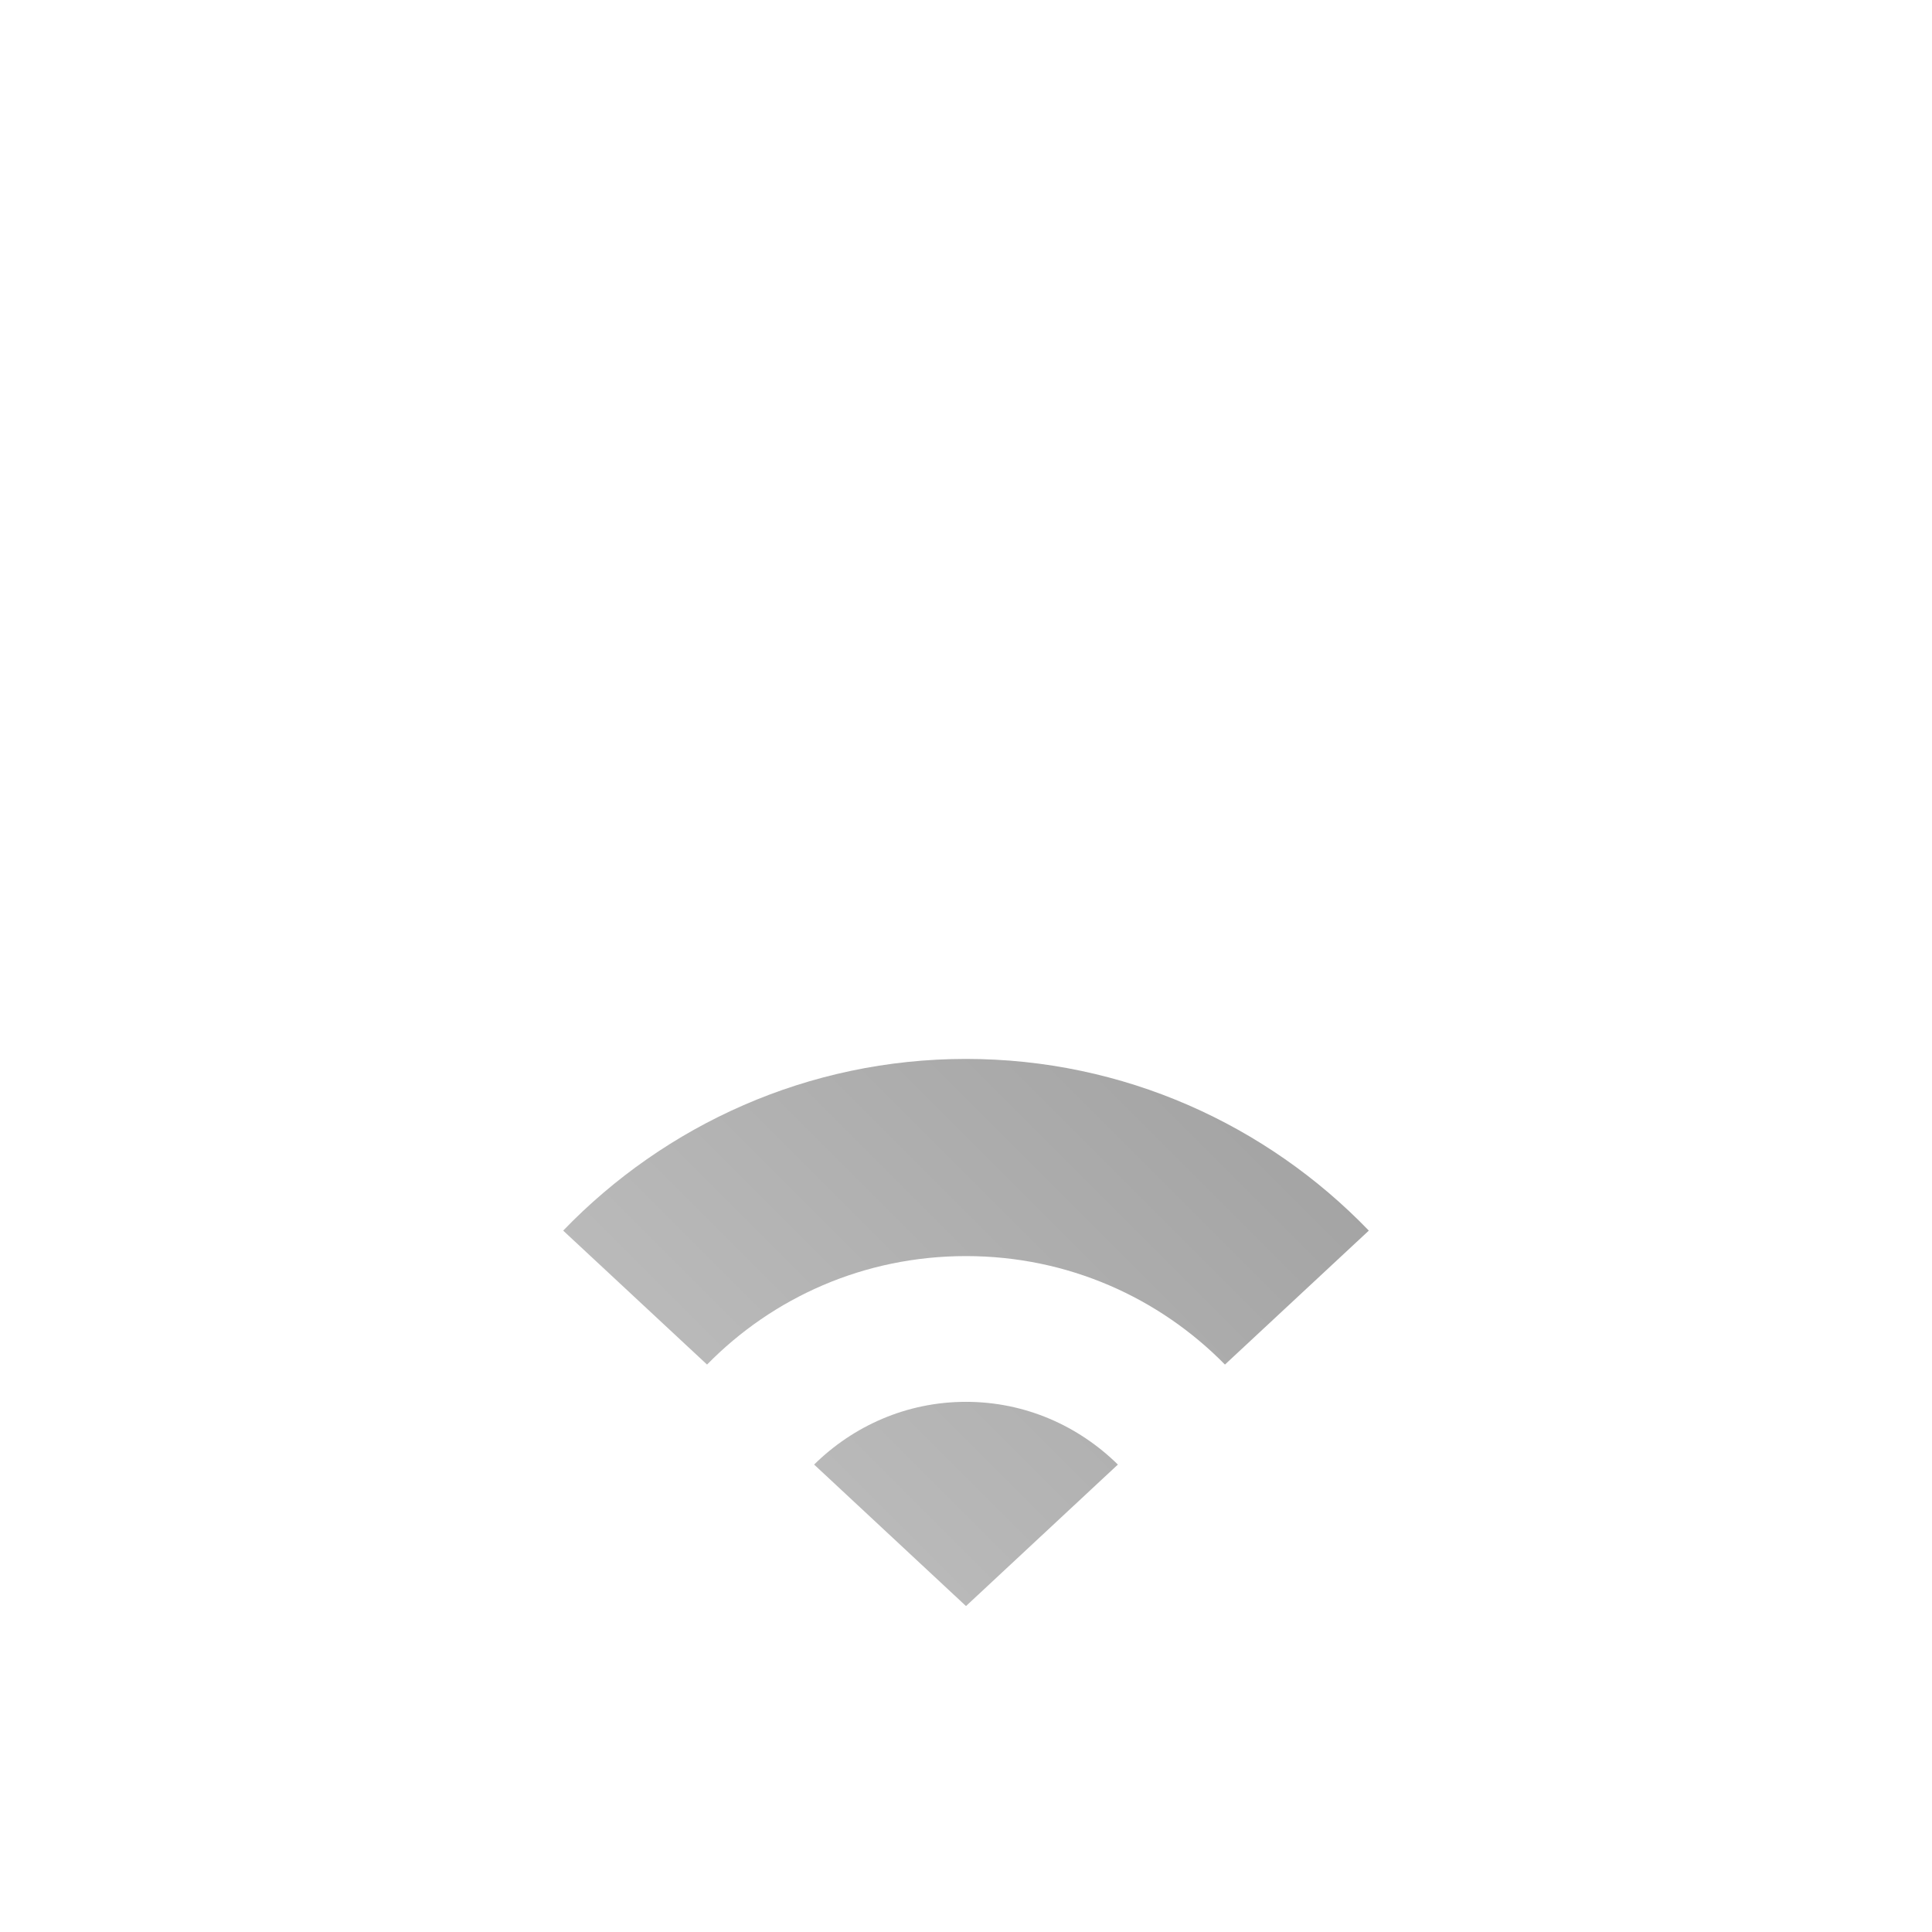 <?xml version="1.0" encoding="UTF-8" standalone="no"?>
<svg xmlns:dc="http://purl.org/dc/elements/1.1/"
     xmlns:cc="http://creativecommons.org/ns#"
     xmlns:rdf="http://www.w3.org/1999/02/22-rdf-syntax-ns#"
     xmlns:svg="http://www.w3.org/2000/svg"
     xmlns="http://www.w3.org/2000/svg"
     xmlns:xlink="http://www.w3.org/1999/xlink"
     width="128" height="128" version="1.1">
    <title>Wireless Signal 100</title>
    <desc>This icon is a part of Clarity icon theme for gtk</desc>
    <defs>
        <linearGradient x1="0" y1="128" x2="128" y2="0" id="gradient" gradientUnits="userSpaceOnUse">
            <stop id="start" style="stop-color:#dbdbdb;stop-opacity:1" offset="0" />
            <stop id="stop" style="stop-color:#757575;stop-opacity:1" offset="1" />
        </linearGradient>
    </defs>
    <path d="M 64 70.156 C 53.549 70.156 44.073 74.521 37.312 81.531 L 46.844 90.406 C 51.192 85.97 57.241 83.219 64 83.219 C 70.753 83.219 76.802 85.977 81.156 90.406 L 90.688 81.531 C 83.927 74.521 74.451 70.156 64 70.156 z M 64 92.875 C 60.067 92.875 56.535 94.474 53.938 97.031 L 64 106.406 L 74.062 97.031 C 71.465 94.475 67.932 92.875 64 92.875 z " style="fill:url(#gradient);fill-opacity:1;stroke:none" />
</svg>